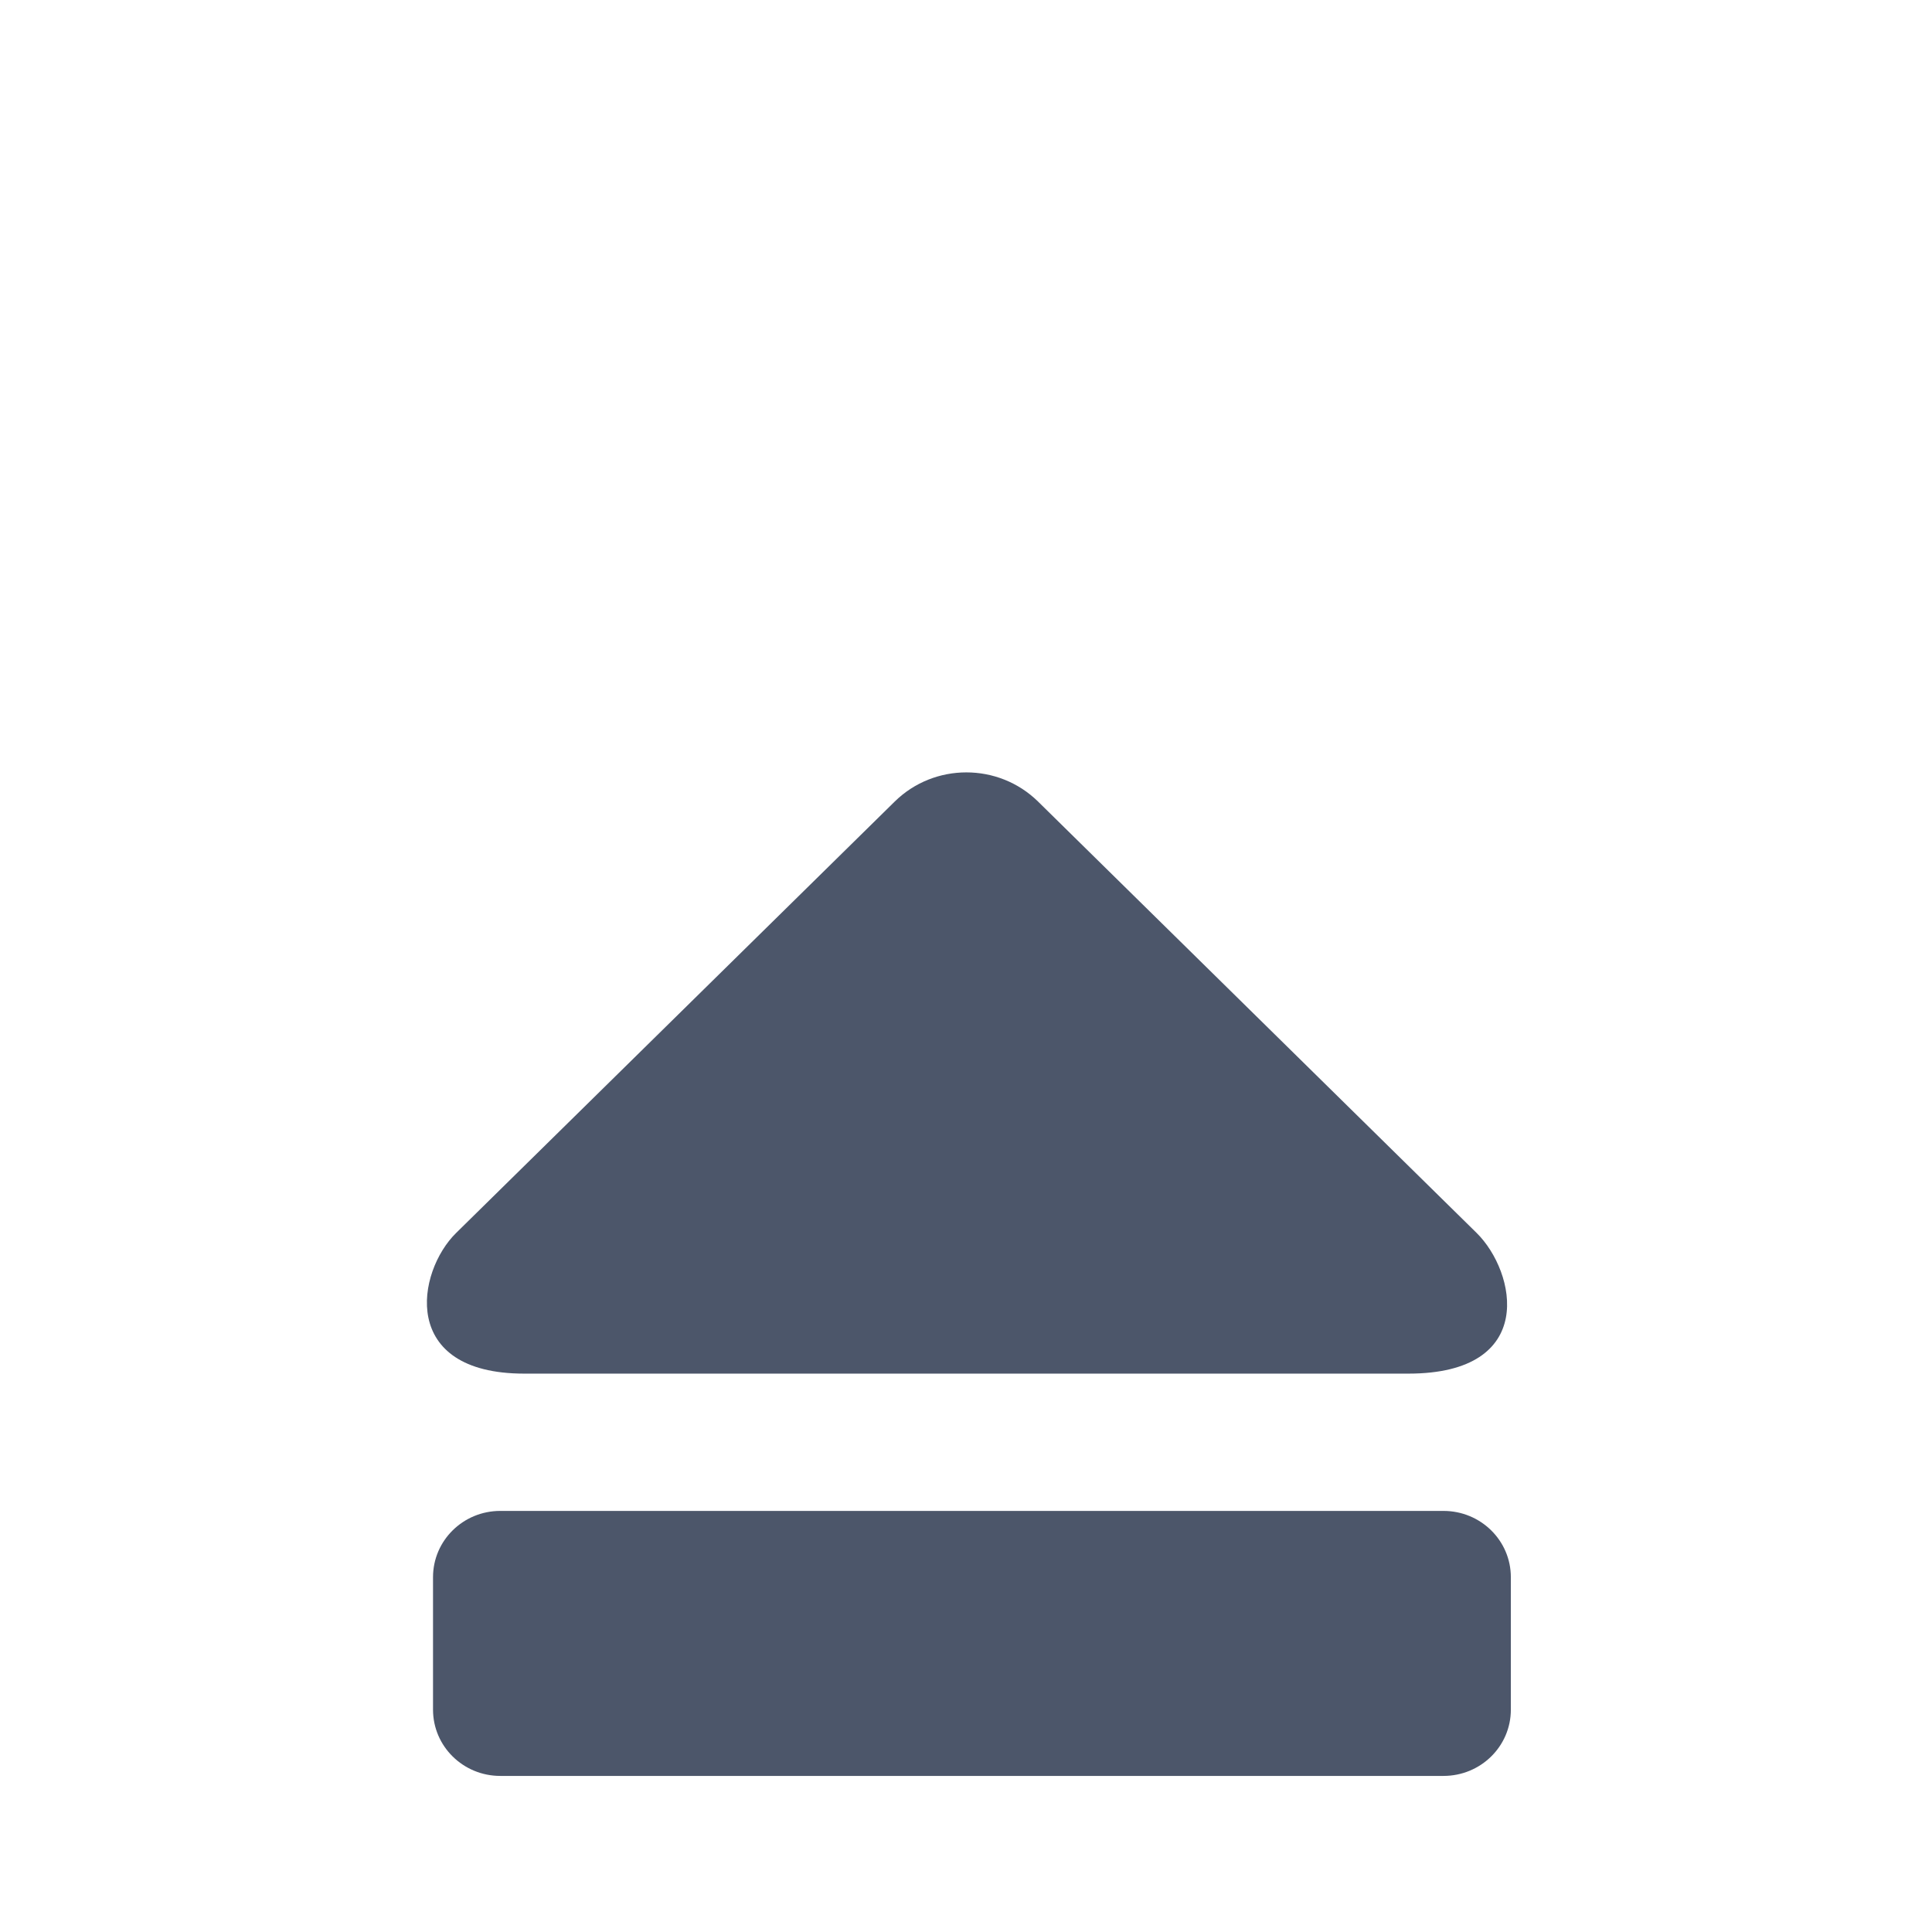 <?xml version="1.0" encoding="UTF-8" standalone="no"?>
<!-- Uploaded to: SVG Repo, www.svgrepo.com, Generator: SVG Repo Mixer Tools -->

<svg
   width="800px"
   height="800px"
   viewBox="0 -0.5 17 17"
   version="1.1"
   class="si-glyph si-glyph-eject"
   id="svg1407"
   sodipodi:docname="eject.svg"
   inkscape:version="1.2.2 (b0a8486, 2022-12-01)"
   xmlns:inkscape="http://www.inkscape.org/namespaces/inkscape"
   xmlns:sodipodi="http://sodipodi.sourceforge.net/DTD/sodipodi-0.dtd"
   xmlns="http://www.w3.org/2000/svg"
   xmlns:svg="http://www.w3.org/2000/svg">
  <sodipodi:namedview
     id="namedview1409"
     pagecolor="#ffffff"
     bordercolor="#000000"
     borderopacity="0.25"
     inkscape:showpageshadow="2"
     inkscape:pageopacity="0.0"
     inkscape:pagecheckerboard="0"
     inkscape:deskcolor="#d1d1d1"
     showgrid="false"
     inkscape:zoom="1.0225"
     inkscape:cx="399.022"
     inkscape:cy="556.96822"
     inkscape:window-width="1912"
     inkscape:window-height="1012"
     inkscape:window-x="0"
     inkscape:window-y="30"
     inkscape:window-maximized="1"
     inkscape:current-layer="svg1407" />
  <title
     id="title1395">1240</title>
  <defs
     id="defs1397" />
  <g
     stroke="none"
     stroke-width="1"
     fill="none"
     fill-rule="evenodd"
     id="g1405"
     transform="matrix(0.599,0,0,-0.589,3.113,15.718)"
     style="fill:#4c566a;fill-opacity:1">
    <g
       transform="translate(1,1)"
       fill="#434343"
       id="g1403"
       style="fill:#4c566a;fill-opacity:1">
      <path
         d="m 1.152,0.004 c -0.546,0 -0.988,0.443 -0.988,0.99 v 1.979 c 0,0.547 0.442,0.99 0.988,0.99 h 13.855 c 0.548,0 0.99,-0.443 0.99,-0.99 V 0.994 c 0,-0.547 -0.442,-0.99 -0.99,-0.99 z"
         class="si-glyph-fill"
         id="path1399"
         style="fill:#4c566a;fill-opacity:1" />
      <path
         d="m 9.051,14.561 c -0.582,0.58 -1.523,0.58 -2.104,0 L 0.504,8.116 c -0.582,-0.58 -0.838,-2.102 1,-2.102 h 12.988 c 1.902,0 1.582,1.521 1.002,2.102 z"
         class="si-glyph-fill"
         id="path1401"
         style="fill:#4c566a;fill-opacity:1" />
    </g>
  </g>
</svg>
